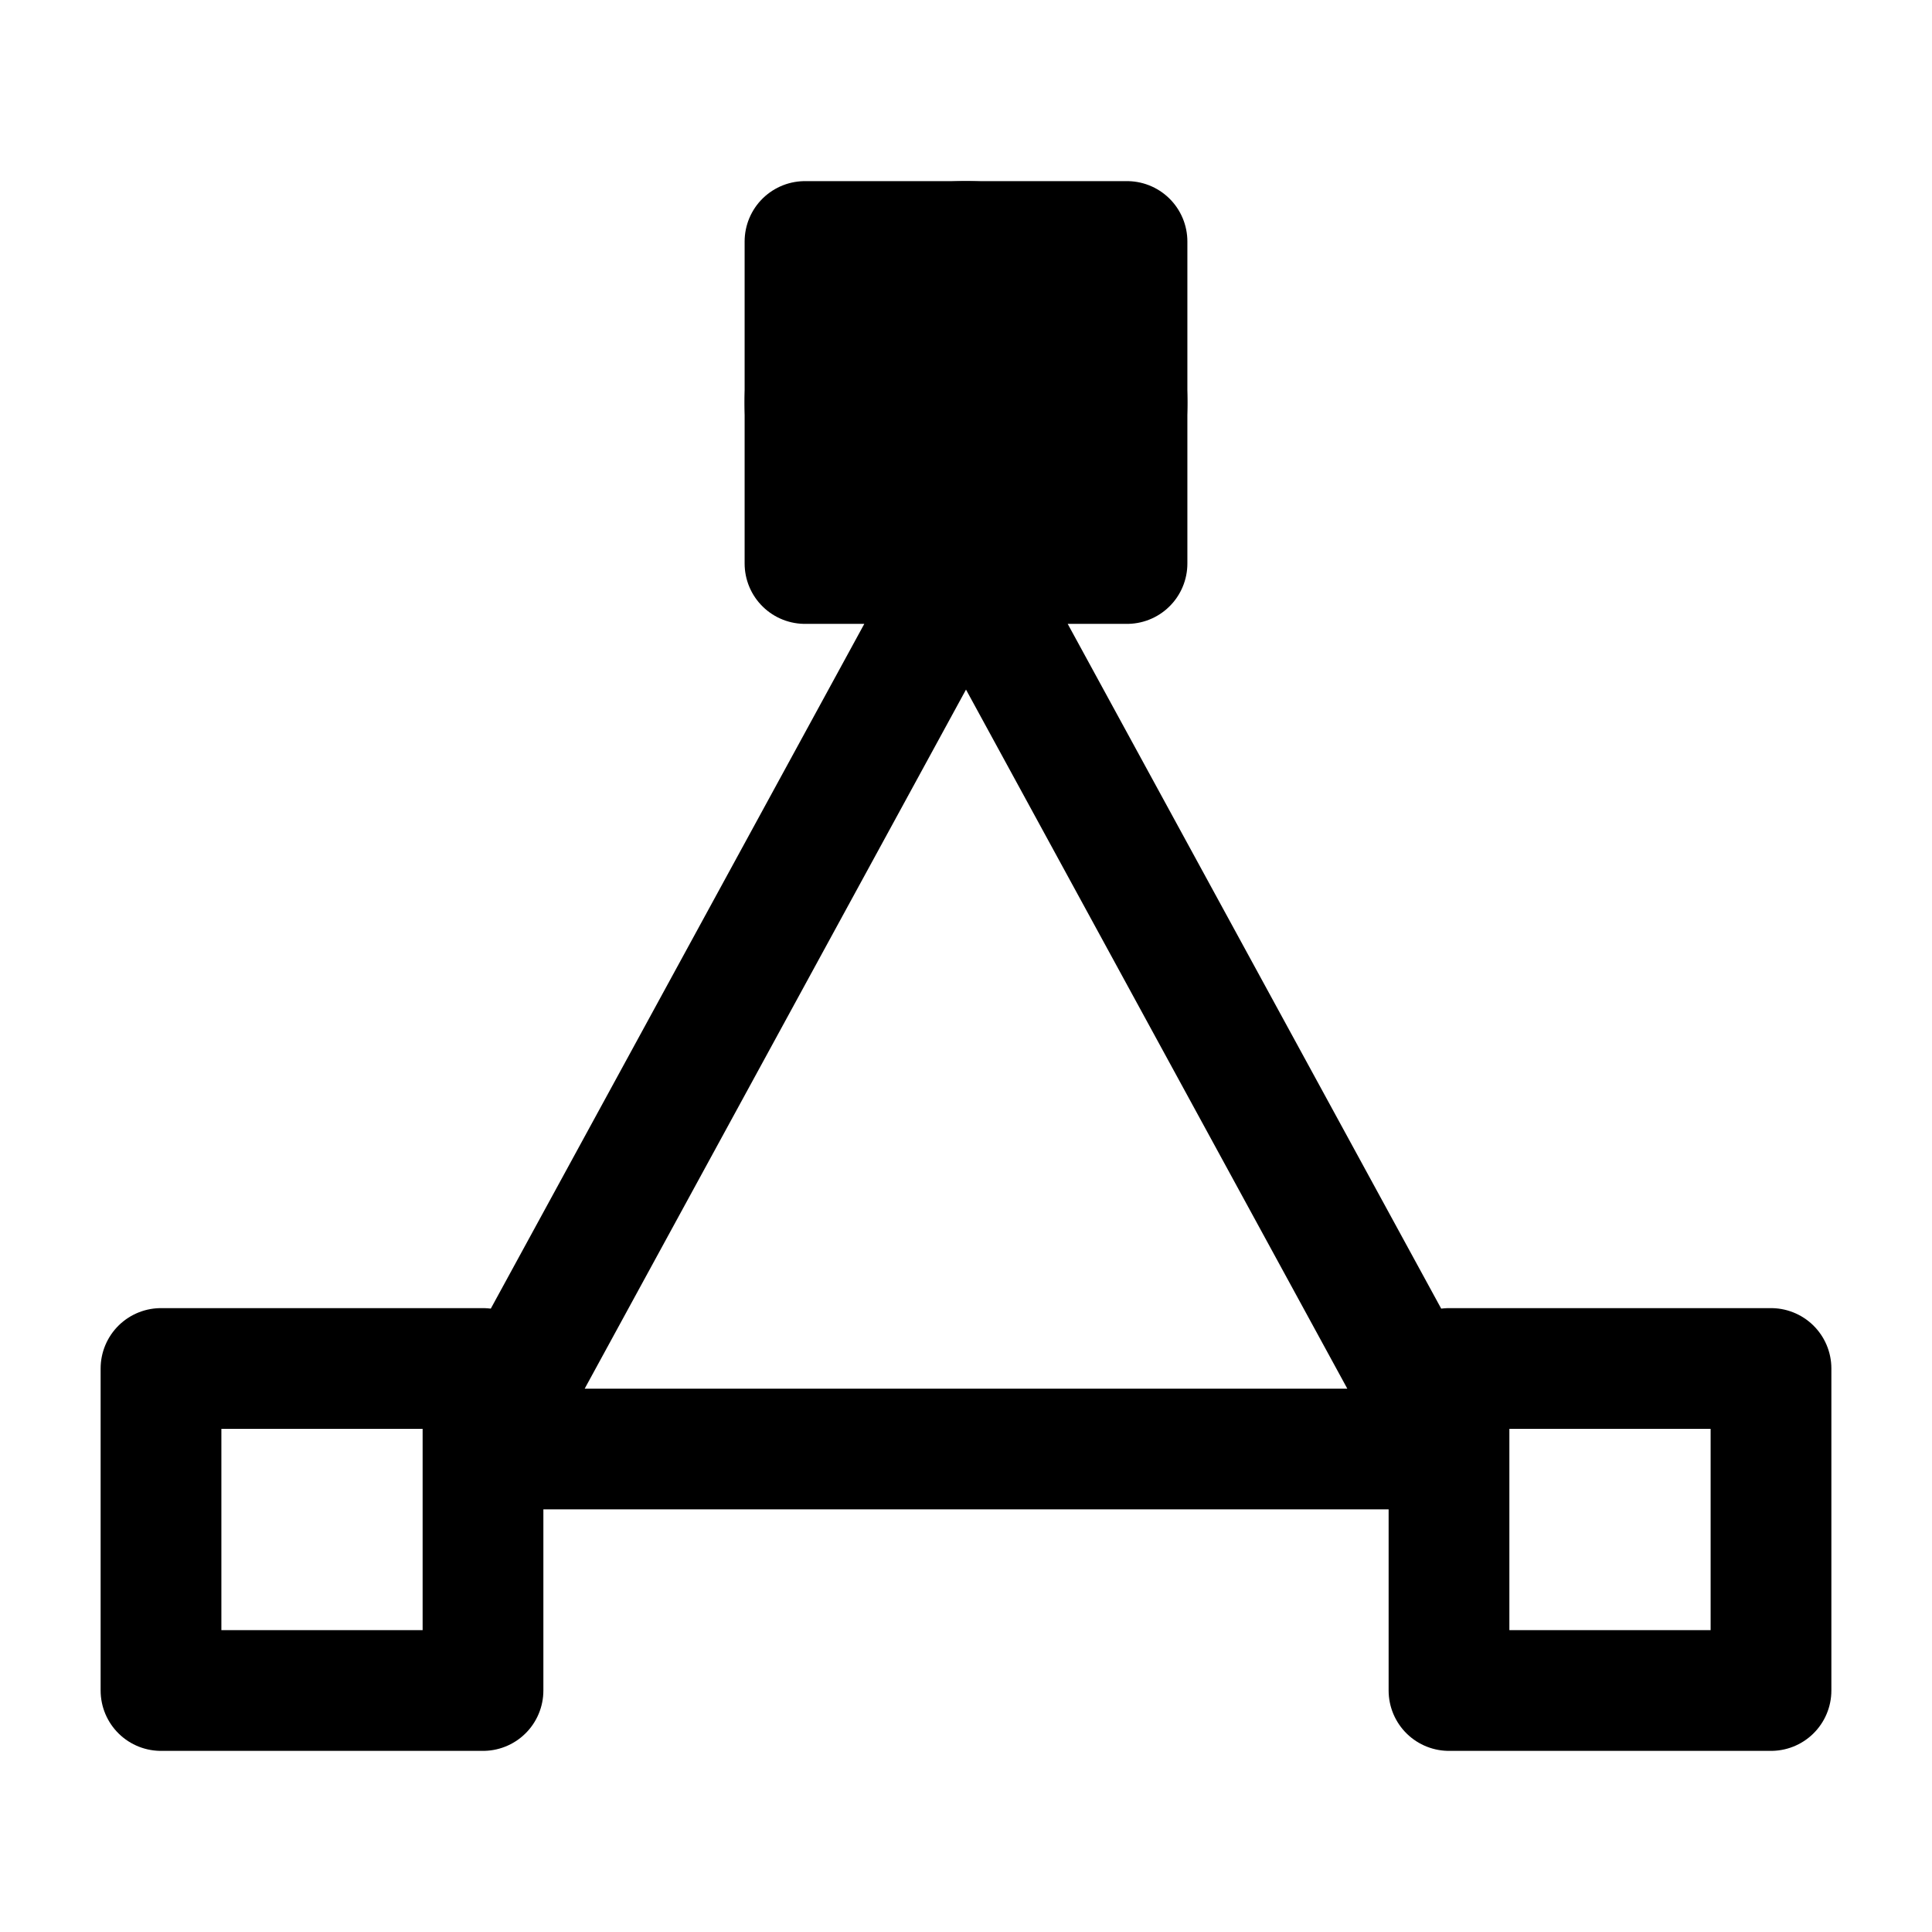 <svg xmlns="http://www.w3.org/2000/svg" fill="none" viewBox="0 0 24 24" stroke-width="1.5" stroke="currentColor" aria-hidden="true" data-slot="icon">
  <path fill="color(display-p3 .98 .561 .561)" d="M14 5a2 2 0 1 1-4 0 2 2 0 0 1 4 0Z"/>
  <path stroke-linecap="round" stroke-linejoin="round" d="m12 7 6 11H6l6-11ZM6 17H2v4h4v-4Zm8-14h-4v4h4V3Zm8 14h-4v4h4v-4Z"/>
</svg>
